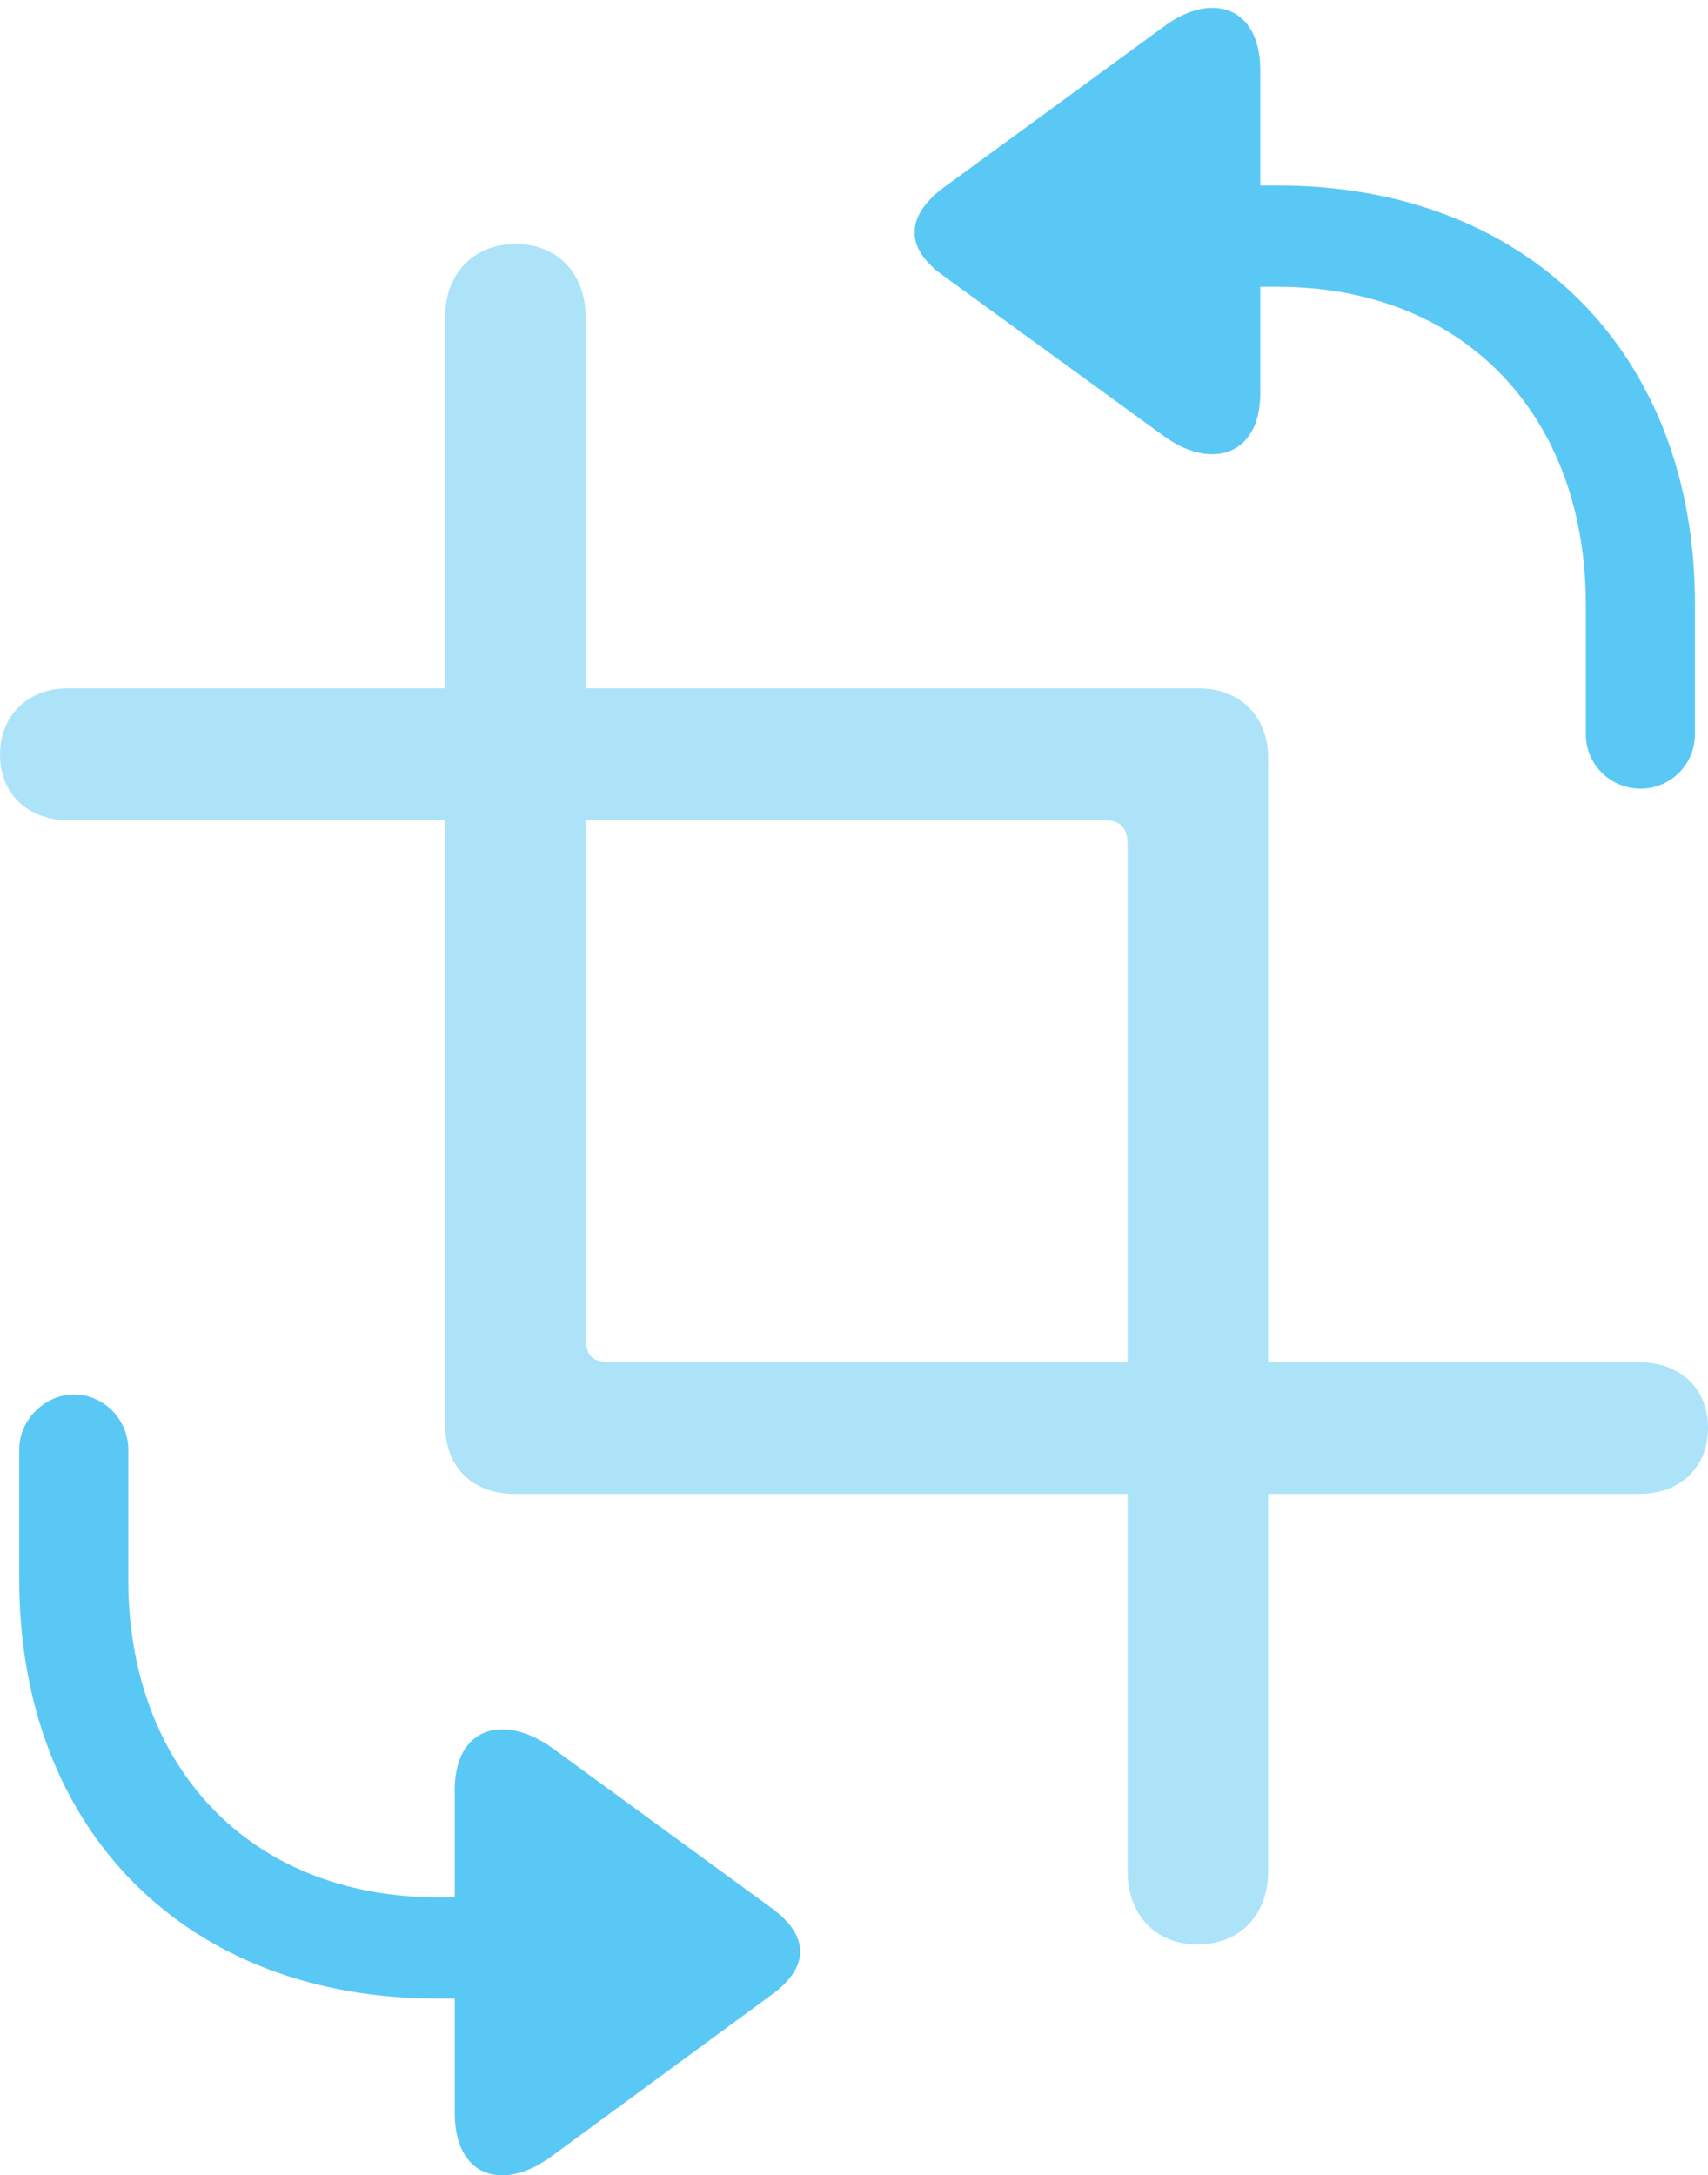 <?xml version="1.0" encoding="UTF-8"?>
<!--Generator: Apple Native CoreSVG 175.5-->
<!DOCTYPE svg
PUBLIC "-//W3C//DTD SVG 1.1//EN"
       "http://www.w3.org/Graphics/SVG/1.1/DTD/svg11.dtd">
<svg version="1.1" xmlns="http://www.w3.org/2000/svg" xmlns:xlink="http://www.w3.org/1999/xlink" width="23.889" height="30.42">
 <g>
  <rect height="30.42" opacity="0" width="23.889" x="0" y="0"/>
  <path d="M23.889 19.965C23.889 19.416 23.498 19.049 22.925 19.049L8.545 19.049C8.289 19.049 8.191 18.964 8.191 18.695L8.191 4.437C8.191 3.827 7.8 3.412 7.214 3.412C6.616 3.412 6.226 3.827 6.226 4.437L6.226 19.928C6.226 20.514 6.604 20.892 7.202 20.892L22.925 20.892C23.498 20.892 23.889 20.526 23.889 19.965ZM0 10.553C0 11.102 0.391 11.469 0.952 11.469L15.418 11.469C15.674 11.469 15.771 11.566 15.771 11.823L15.771 26.166C15.771 26.776 16.162 27.191 16.748 27.191C17.346 27.191 17.737 26.776 17.737 26.166L17.737 10.602C17.737 10.016 17.346 9.625 16.76 9.625L0.952 9.625C0.391 9.625 0 10.004 0 10.553Z" fill="#5ac8f5" fill-opacity="0.5"/>
  <path d="M0.269 22.089C0.269 25.592 2.6 27.948 6.116 27.948L6.36 27.948L6.36 29.547C6.36 30.451 7.043 30.658 7.727 30.145L10.803 27.887C11.316 27.509 11.328 27.081 10.803 26.691L7.727 24.445C7.043 23.956 6.36 24.152 6.36 25.031L6.36 26.532L6.128 26.532C3.479 26.532 1.794 24.689 1.794 22.089L1.794 20.27C1.794 19.855 1.453 19.501 1.038 19.501C0.623 19.501 0.269 19.855 0.269 20.27ZM13.171 3.839L16.26 6.085C16.931 6.586 17.627 6.378 17.627 5.499L17.627 4.01L17.859 4.01C20.508 4.01 22.18 5.841 22.18 8.454L22.18 10.272C22.18 10.687 22.522 11.029 22.949 11.029C23.364 11.029 23.706 10.687 23.706 10.272L23.706 8.441C23.706 4.95 21.375 2.594 17.871 2.594L17.627 2.594L17.627 0.983C17.627 0.08 16.931-0.128 16.26 0.385L13.171 2.643C12.671 3.034 12.659 3.461 13.171 3.839Z" fill="#5ac8f5"/>
 </g>
</svg>
